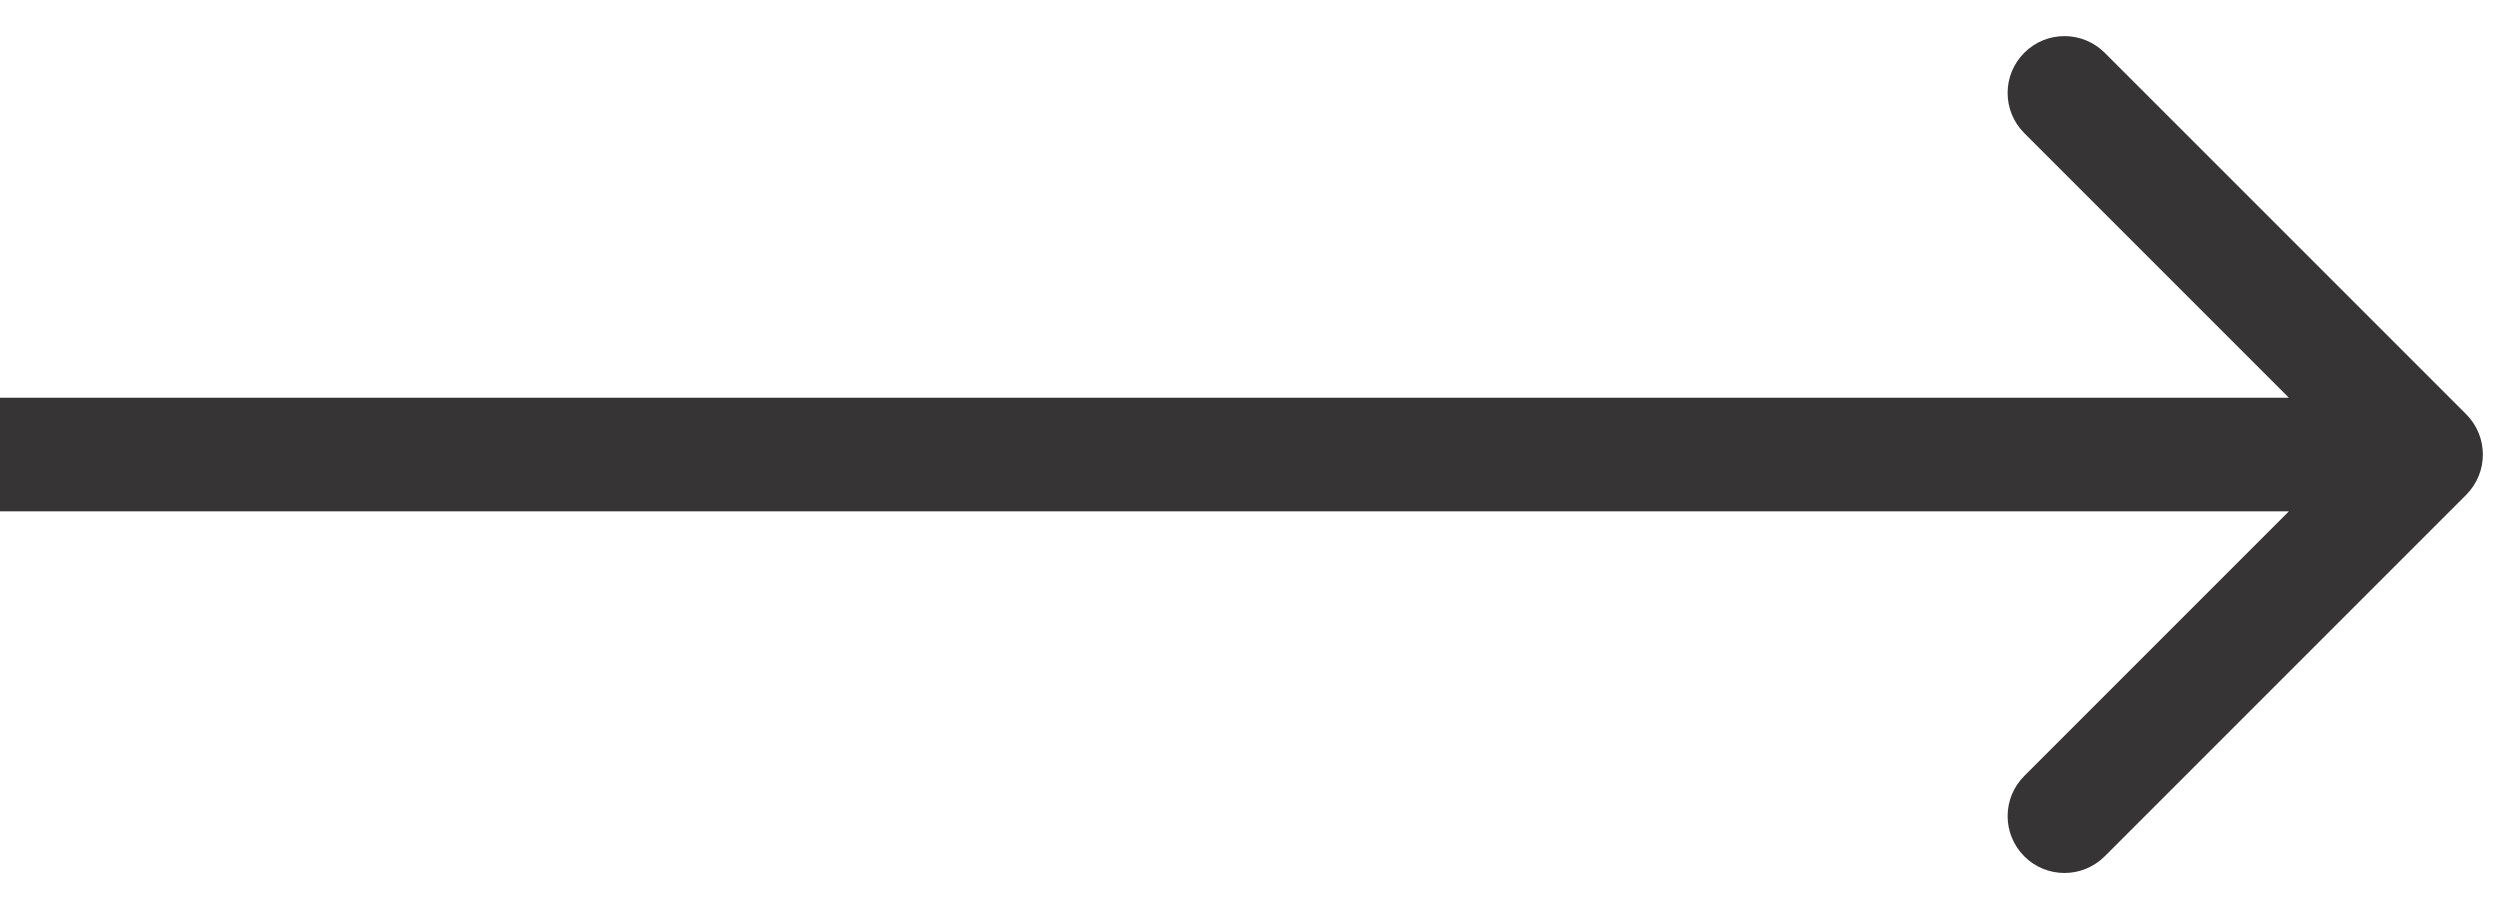 <svg width="22" height="8" viewBox="0 0 22 8" fill="none" xmlns="http://www.w3.org/2000/svg">
<path d="M21.703 4.354C21.898 4.158 21.898 3.842 21.703 3.646L18.521 0.464C18.325 0.269 18.009 0.269 17.814 0.464C17.618 0.66 17.618 0.976 17.814 1.172L20.642 4L17.814 6.828C17.618 7.024 17.618 7.34 17.814 7.536C18.009 7.731 18.325 7.731 18.521 7.536L21.703 4.354ZM21.349 3.5L-0 3.5L-0 4.5L21.349 4.5L21.349 3.5Z" fill="#373435"/>
</svg>
